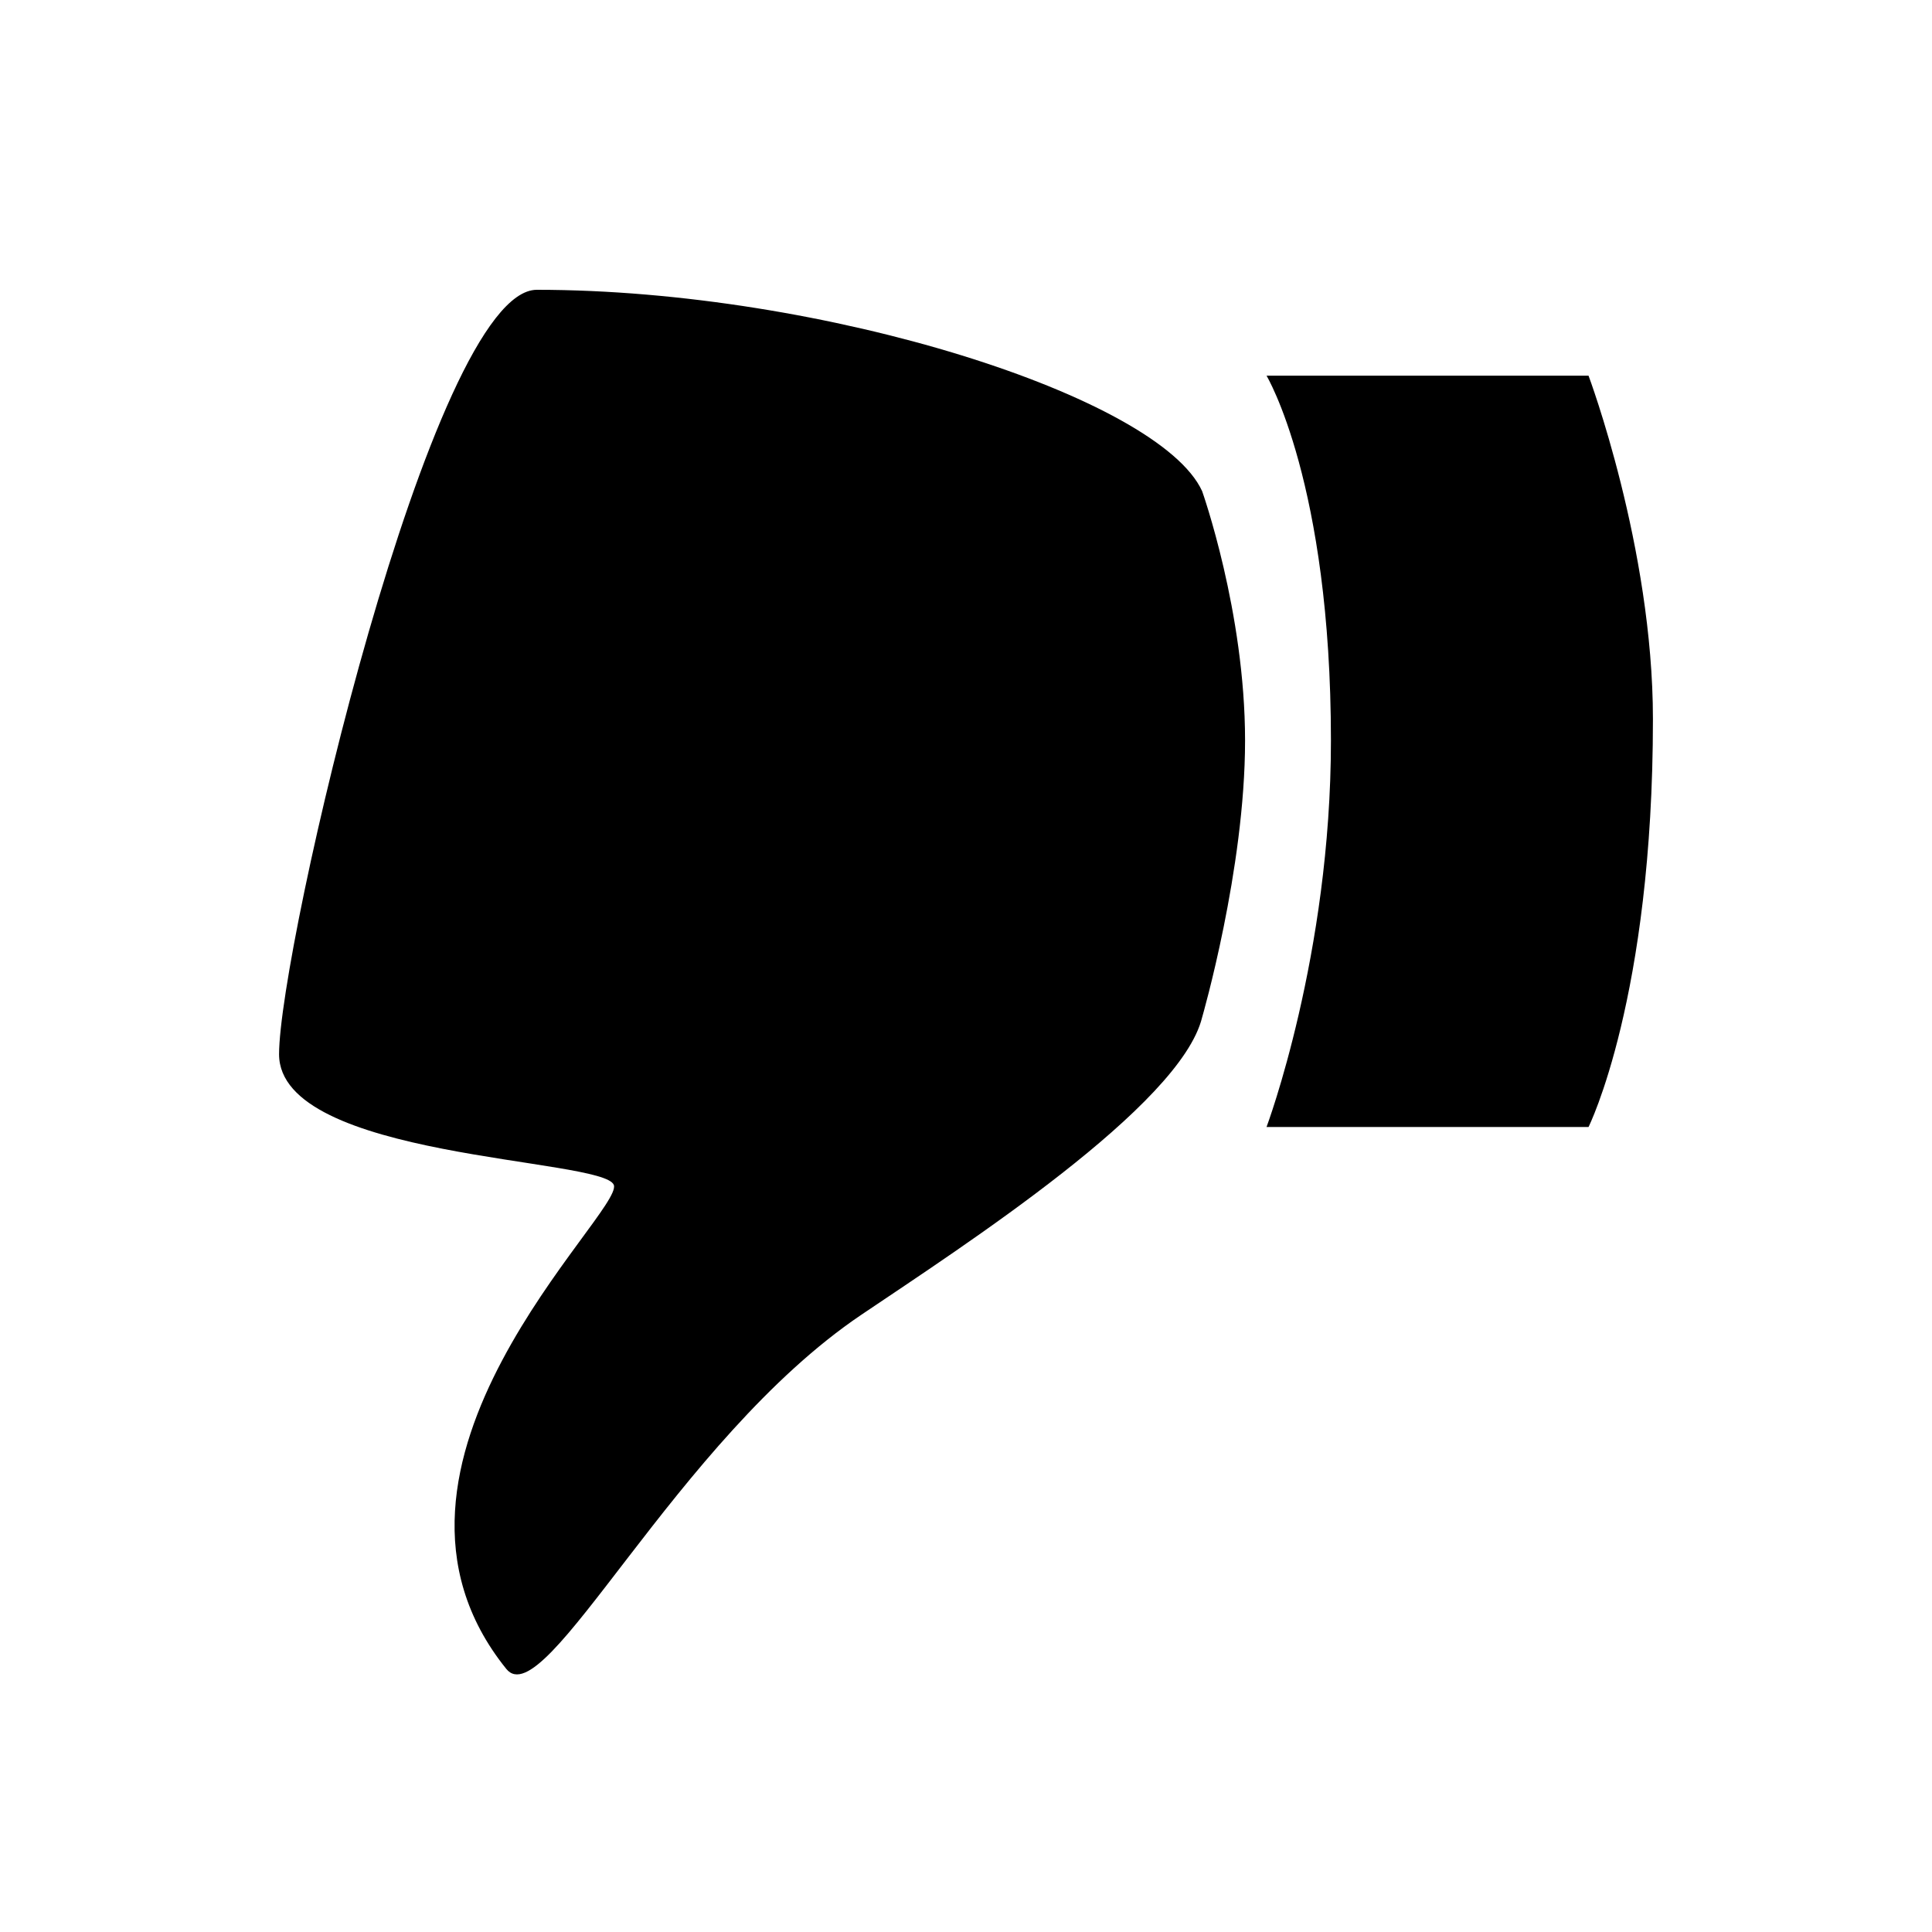 <?xml version="1.0" encoding="UTF-8" standalone="no"?>
<!-- Created with Inkscape (http://www.inkscape.org/) -->

<svg
   xmlns:dc="http://purl.org/dc/elements/1.1/"
   xmlns:cc="http://creativecommons.org/ns#"
   xmlns:rdf="http://www.w3.org/1999/02/22-rdf-syntax-ns#"
   xmlns:svg="http://www.w3.org/2000/svg"
   xmlns="http://www.w3.org/2000/svg"
   version="1.1"
   width="100%"
   height="100%"
   viewBox="0 0 90 90"
   id="Layer_1"
   xml:space="preserve"><defs
     id="defs7" /><path
     d="m 28.594,55.2 c 0.472,1.274 -12.684,13.024 -5.009,22.544 1.797,2.228 7.888,-10.66 16.538,-16.496 4.773,-3.219 14.877,-9.748 15.877,-13.857 0,0 2,-6.891 2,-12.891 0,-6 -2,-11.62 -2,-11.62 -2,-4.38 -17.607,-9.38 -30.993,-9.38 -4.9,0 -12.007,30.728 -12.007,35.61 0,4.899 15.122,4.816 15.594,6.09 z m 45.406,-2.7 -15,0 c 0,0 3,-8 3,-18 0,-12 -3,-17 -3,-17 l 15,0 c 0,0 3,8 3,16 0,13 -3,19 -3,19 z"
     id="path3" /></svg>